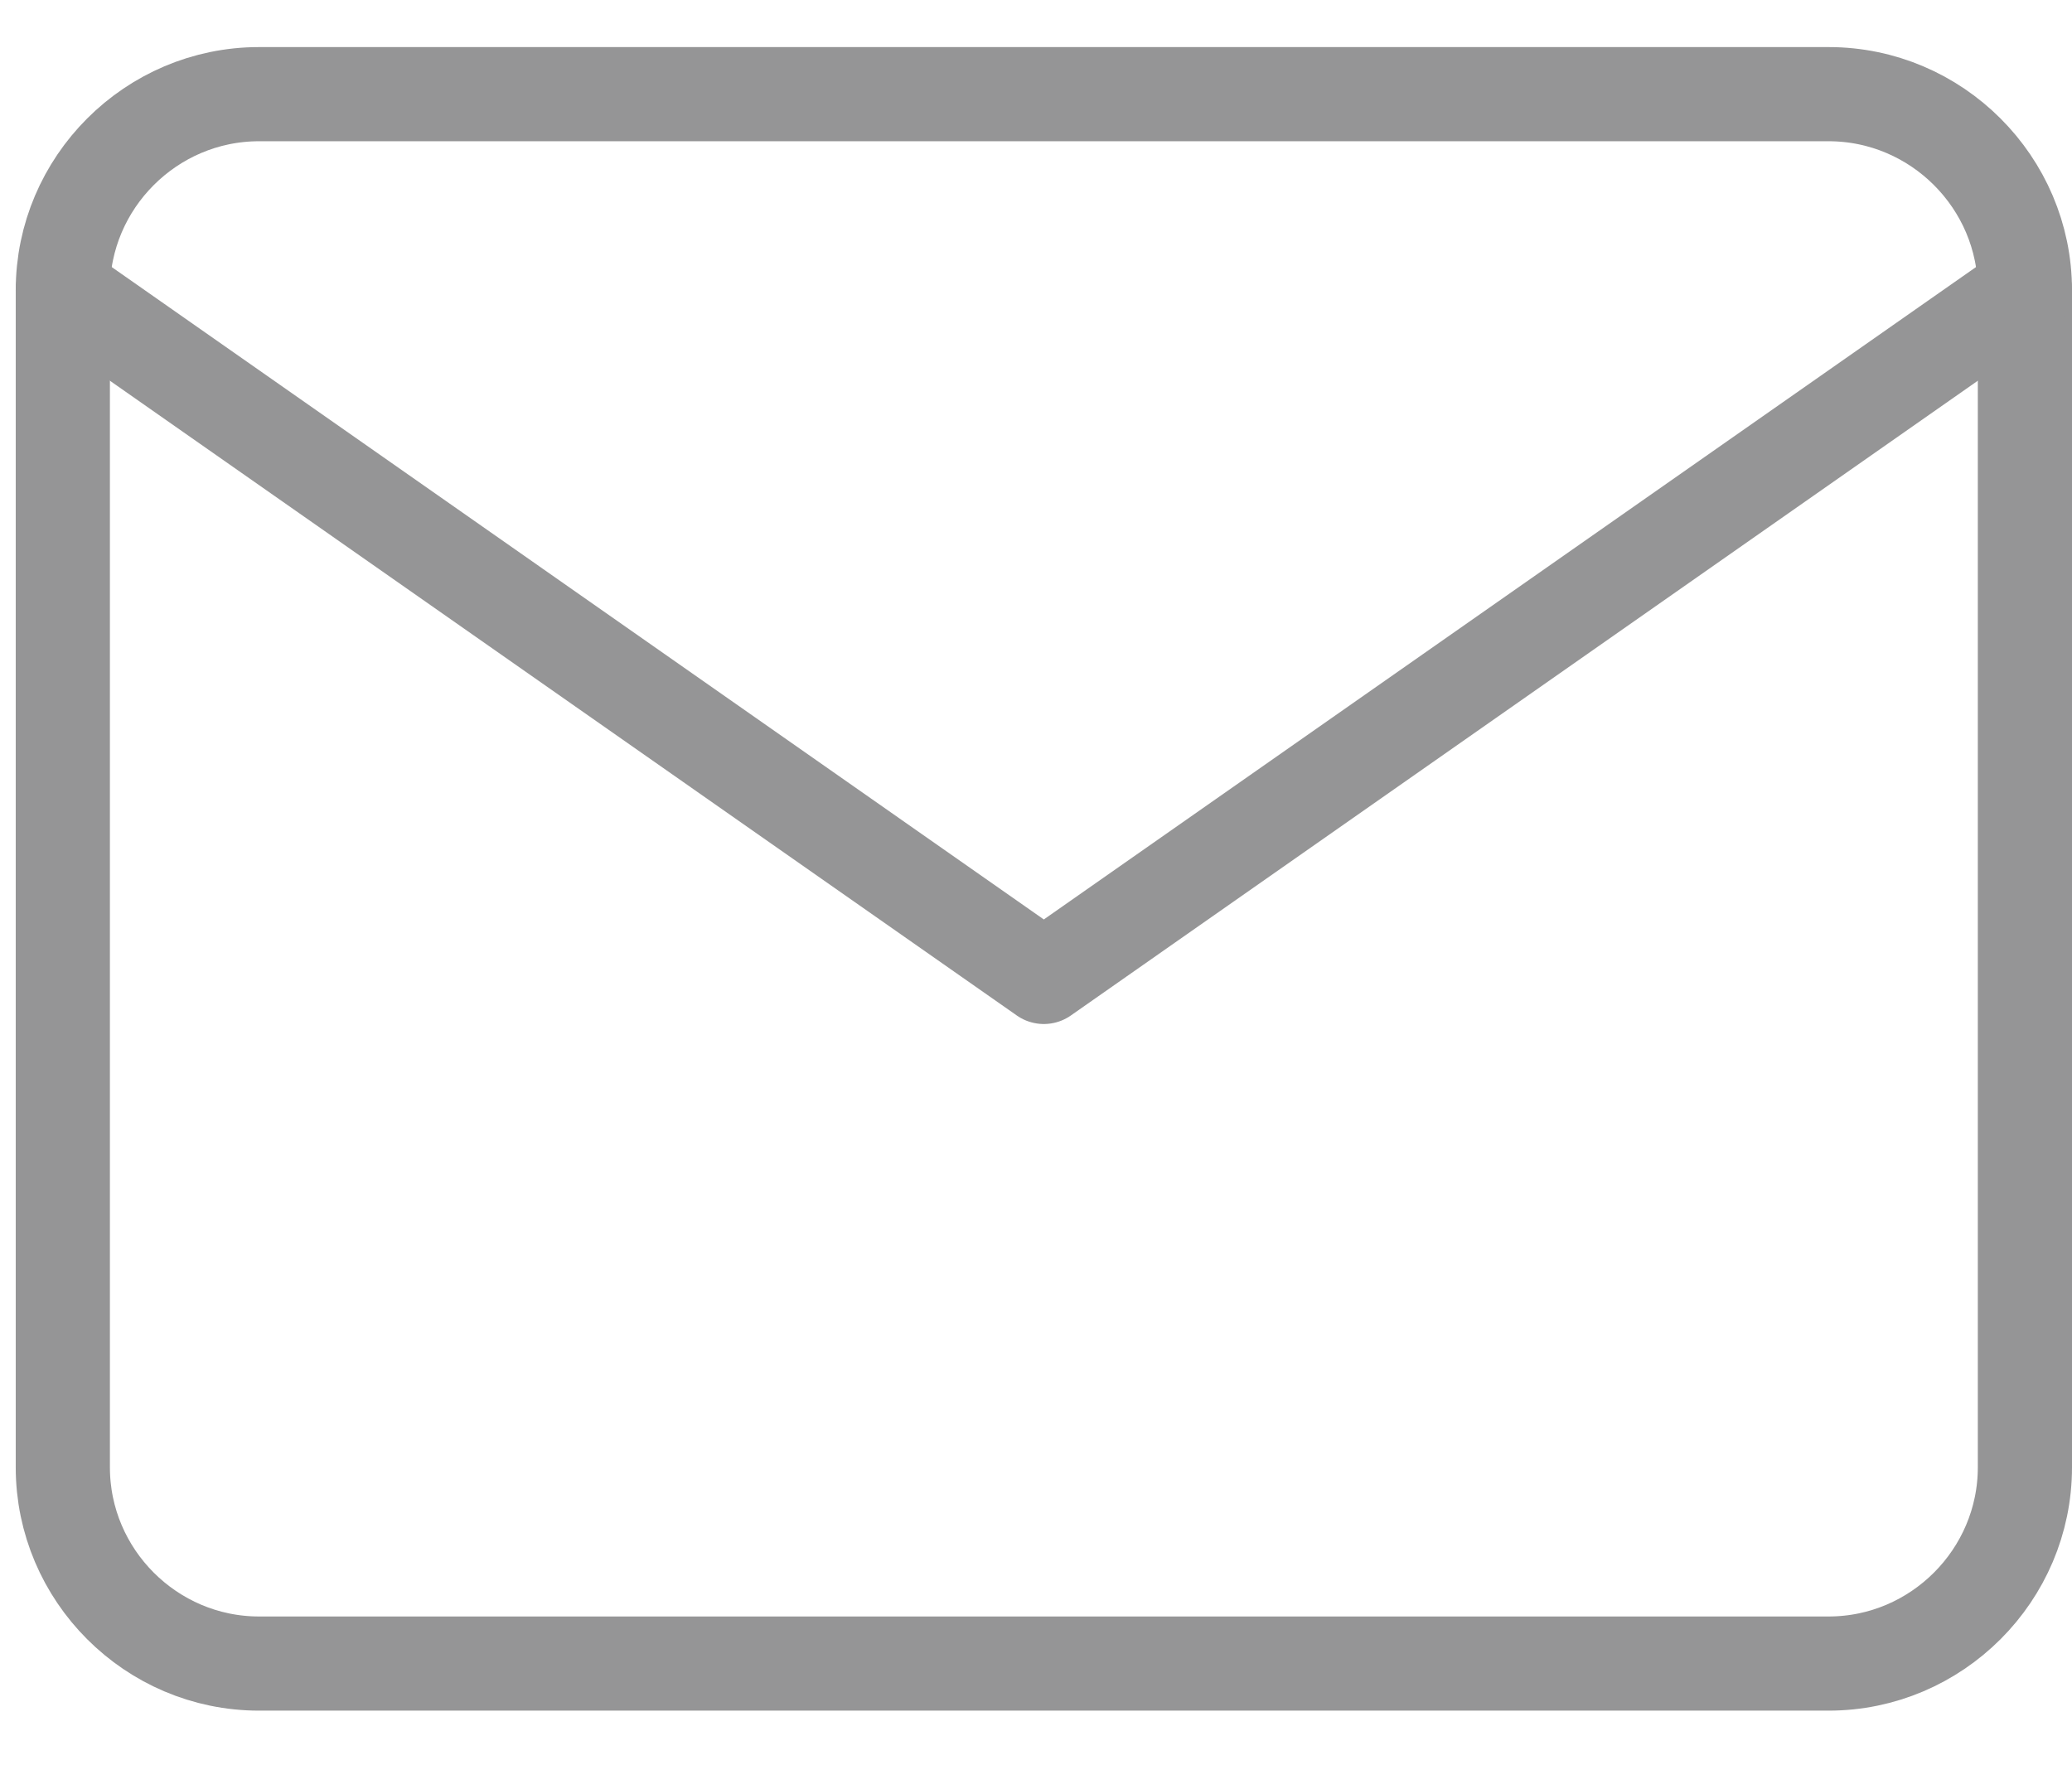 <svg width="22" height="19" viewBox="0 0 22 19" fill="none" xmlns="http://www.w3.org/2000/svg">
<path d="M2.75 1H19.416C20.562 1 21.5 1.938 21.5 3.083V15.583C21.5 16.729 20.562 17.667 19.416 17.667H2.75C1.604 17.667 0.667 16.729 0.667 15.583V3.083C0.667 1.938 1.604 1 2.75 1Z" stroke="#959596" stroke-linecap="round" stroke-linejoin="round"/>
<path d="M21.5 3.083L11.083 10.375L0.667 3.083" stroke="#959596" stroke-linecap="round" stroke-linejoin="round"/>
</svg>
